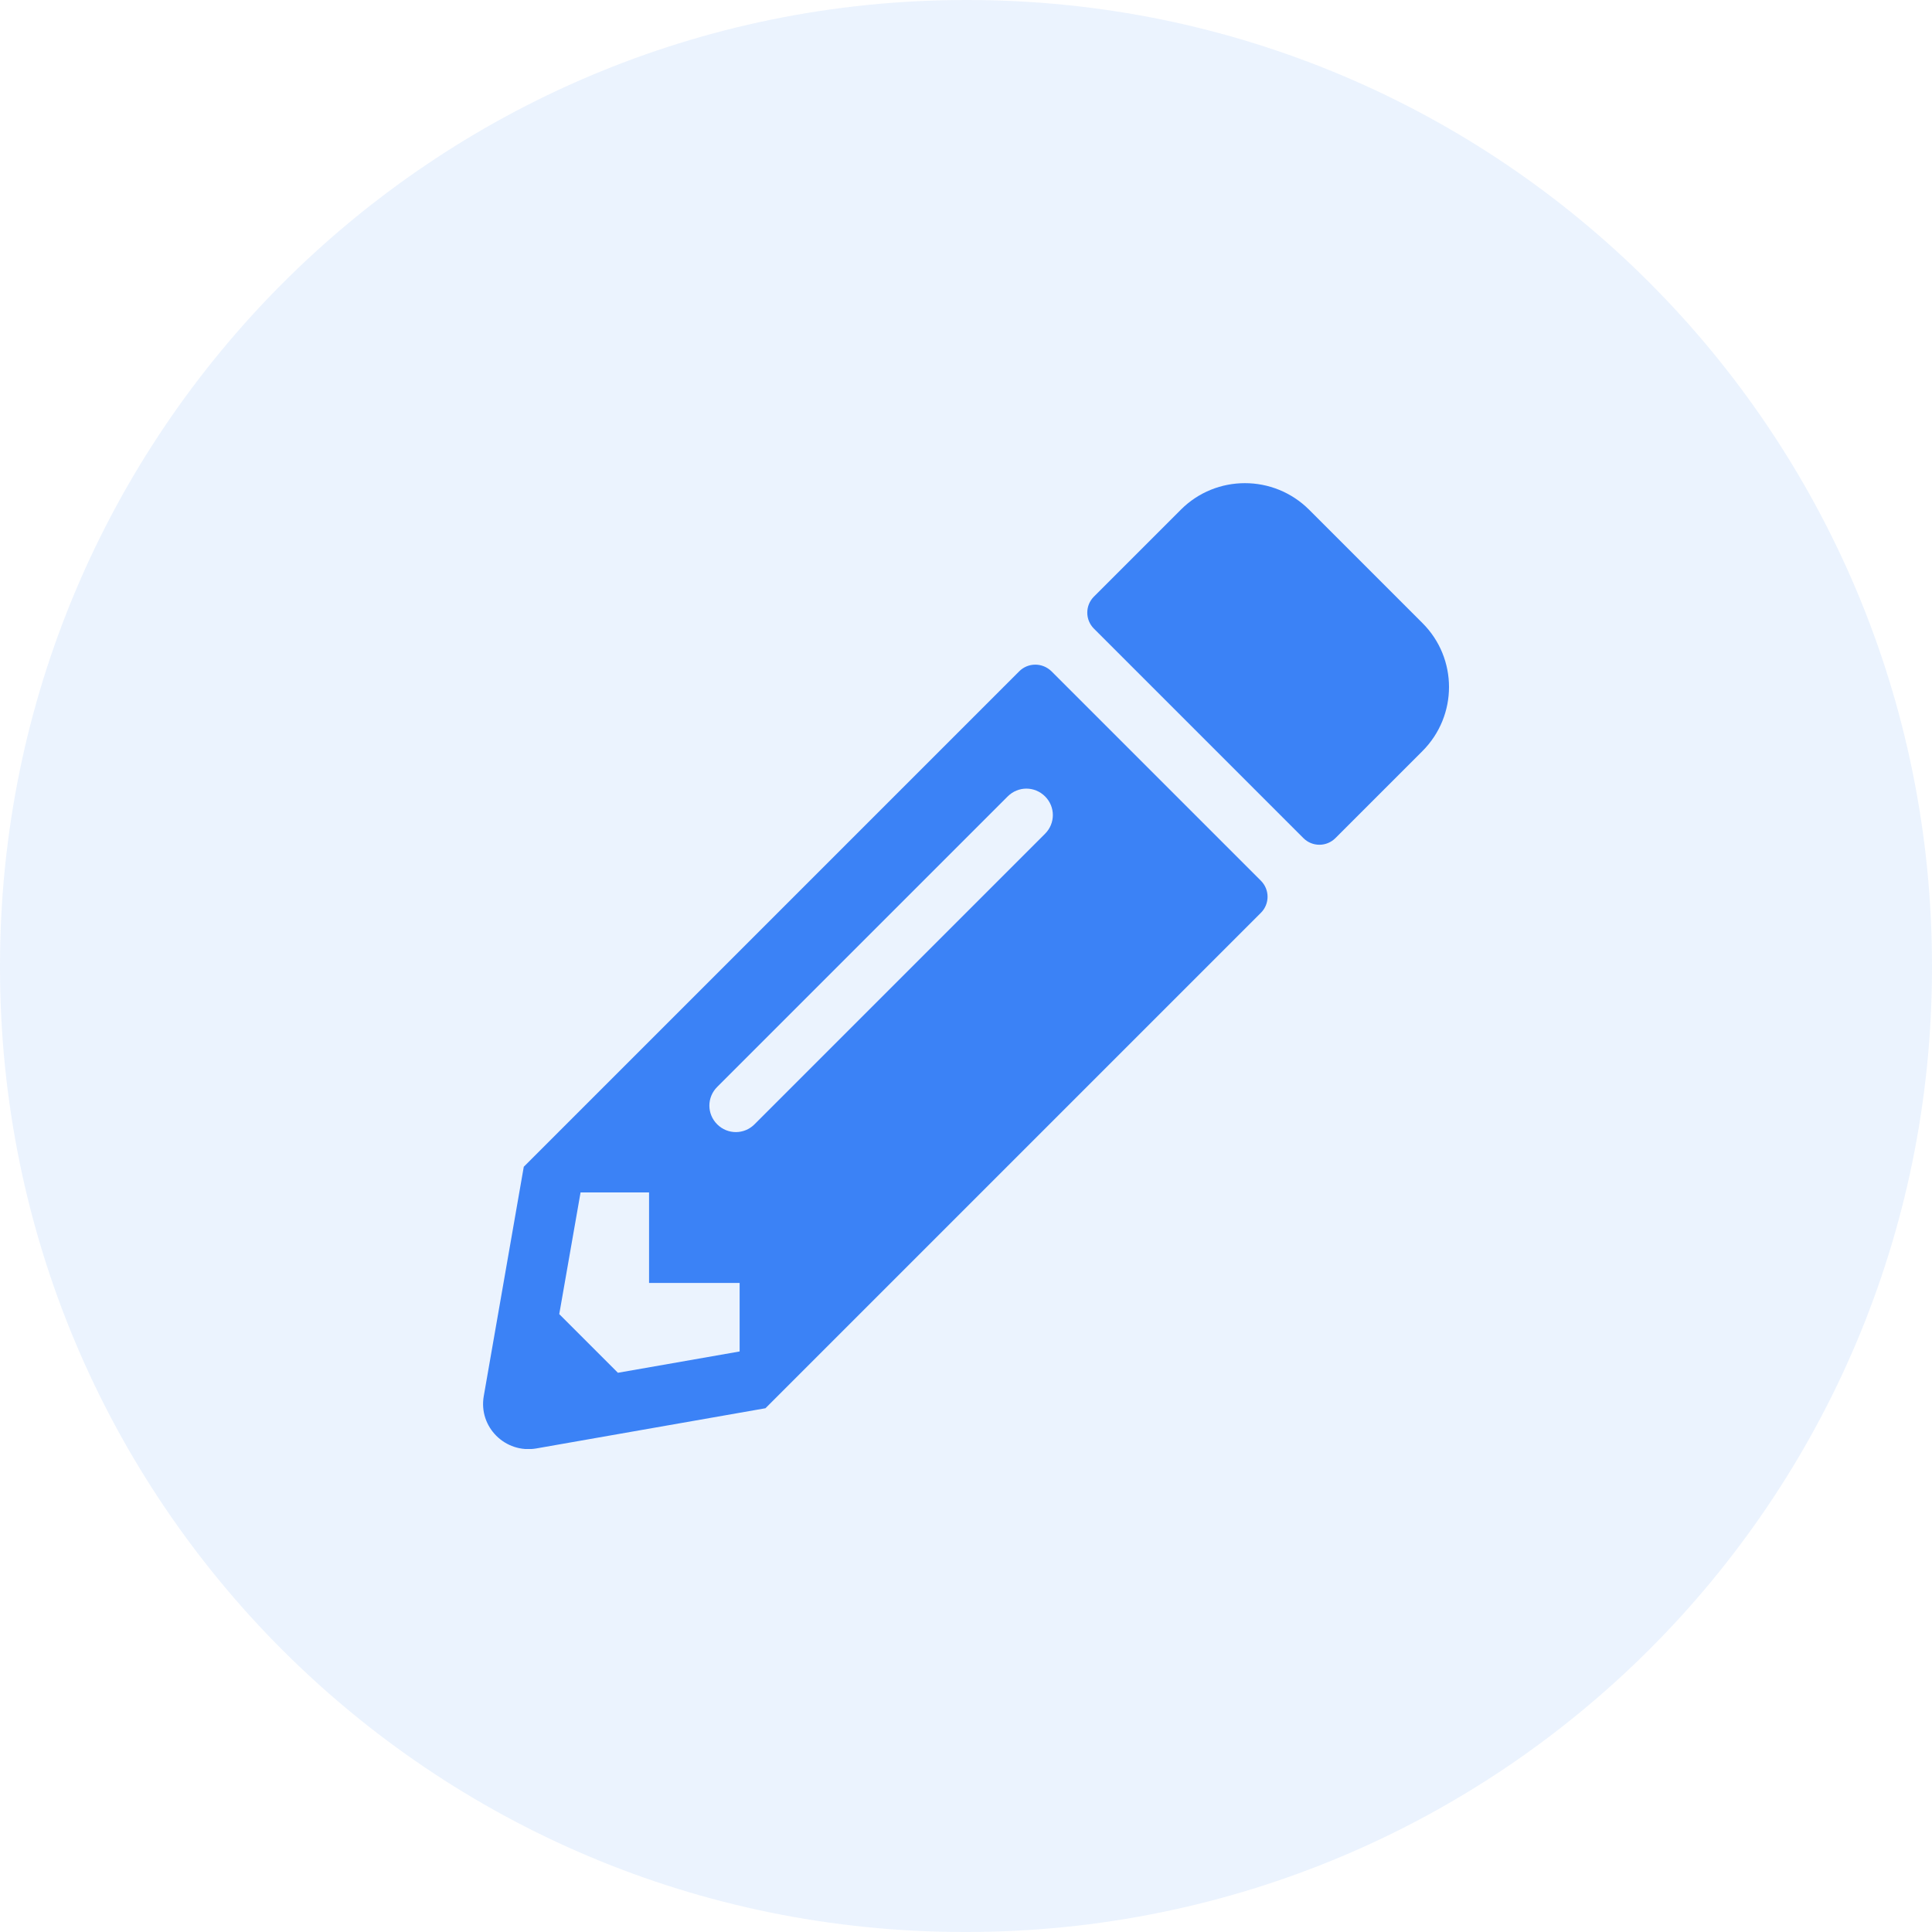 <?xml version="1.0" encoding="utf-8" ?>
<svg xmlns="http://www.w3.org/2000/svg" xmlns:xlink="http://www.w3.org/1999/xlink" width="64" height="64" viewBox="0 0 64 64">
	<path transform="matrix(1 0 0 1 0 0)" d="M32 0C14.327 0 0 14.327 0 32L0 32.048C0 49.721 14.279 64 31.952 64L32 64C49.673 64 64 49.721 64 32.048L64 32C64 14.327 49.721 0 32.048 0L32 0Z" fill-rule="nonzero" fill="rgb(59, 130, 246)" fill-opacity="0.1"/>
	<defs>
		<clipPath id="clipPath4075881752">
			<path transform="matrix(1 0 0 1 16 16)" d="M0 0L32 0L32 32L0 32L0 0Z" fill-rule="nonzero"/>
		</clipPath>
	</defs>
	<g clip-path="url(#clipPath4075881752)">
		<defs>
			<clipPath id="clipPath5714137277">
				<path transform="matrix(1 0 0 1 16 16)" d="M0 0L32 0L32 32L0 32L0 0Z" fill-rule="nonzero"/>
			</clipPath>
		</defs>
		<g clip-path="url(#clipPath5714137277)">
			<path transform="matrix(1 0 0 1 16.002 16.005)" d="M31.117 8.877L28.236 11.758C27.942 12.052 27.467 12.052 27.174 11.758L20.236 4.82C19.942 4.527 19.942 4.052 20.236 3.758L23.117 0.877C24.286 -0.292 26.186 -0.292 27.361 0.877L31.117 4.633C32.292 5.802 32.292 7.702 31.117 8.877ZM17.761 6.233L1.349 22.645L0.024 30.239C-0.158 31.264 0.736 32.152 1.761 31.977L9.355 30.645L25.767 14.233C26.061 13.939 26.061 13.464 25.767 13.17L18.83 6.233C18.53 5.939 18.055 5.939 17.761 6.233ZM7.755 21.239C7.411 20.895 7.411 20.345 7.755 20.002L17.38 10.377C17.724 10.033 18.273 10.033 18.617 10.377C18.961 10.72 18.961 11.27 18.617 11.614L8.992 21.239C8.649 21.583 8.099 21.583 7.755 21.239ZM5.499 26.495L8.499 26.495L8.499 28.764L4.467 29.47L2.524 27.527L3.23 23.495L5.499 23.495L5.499 26.495Z" fill-rule="nonzero" fill="rgb(59, 130, 246)"/>
		</g>
	</g>
</svg>
